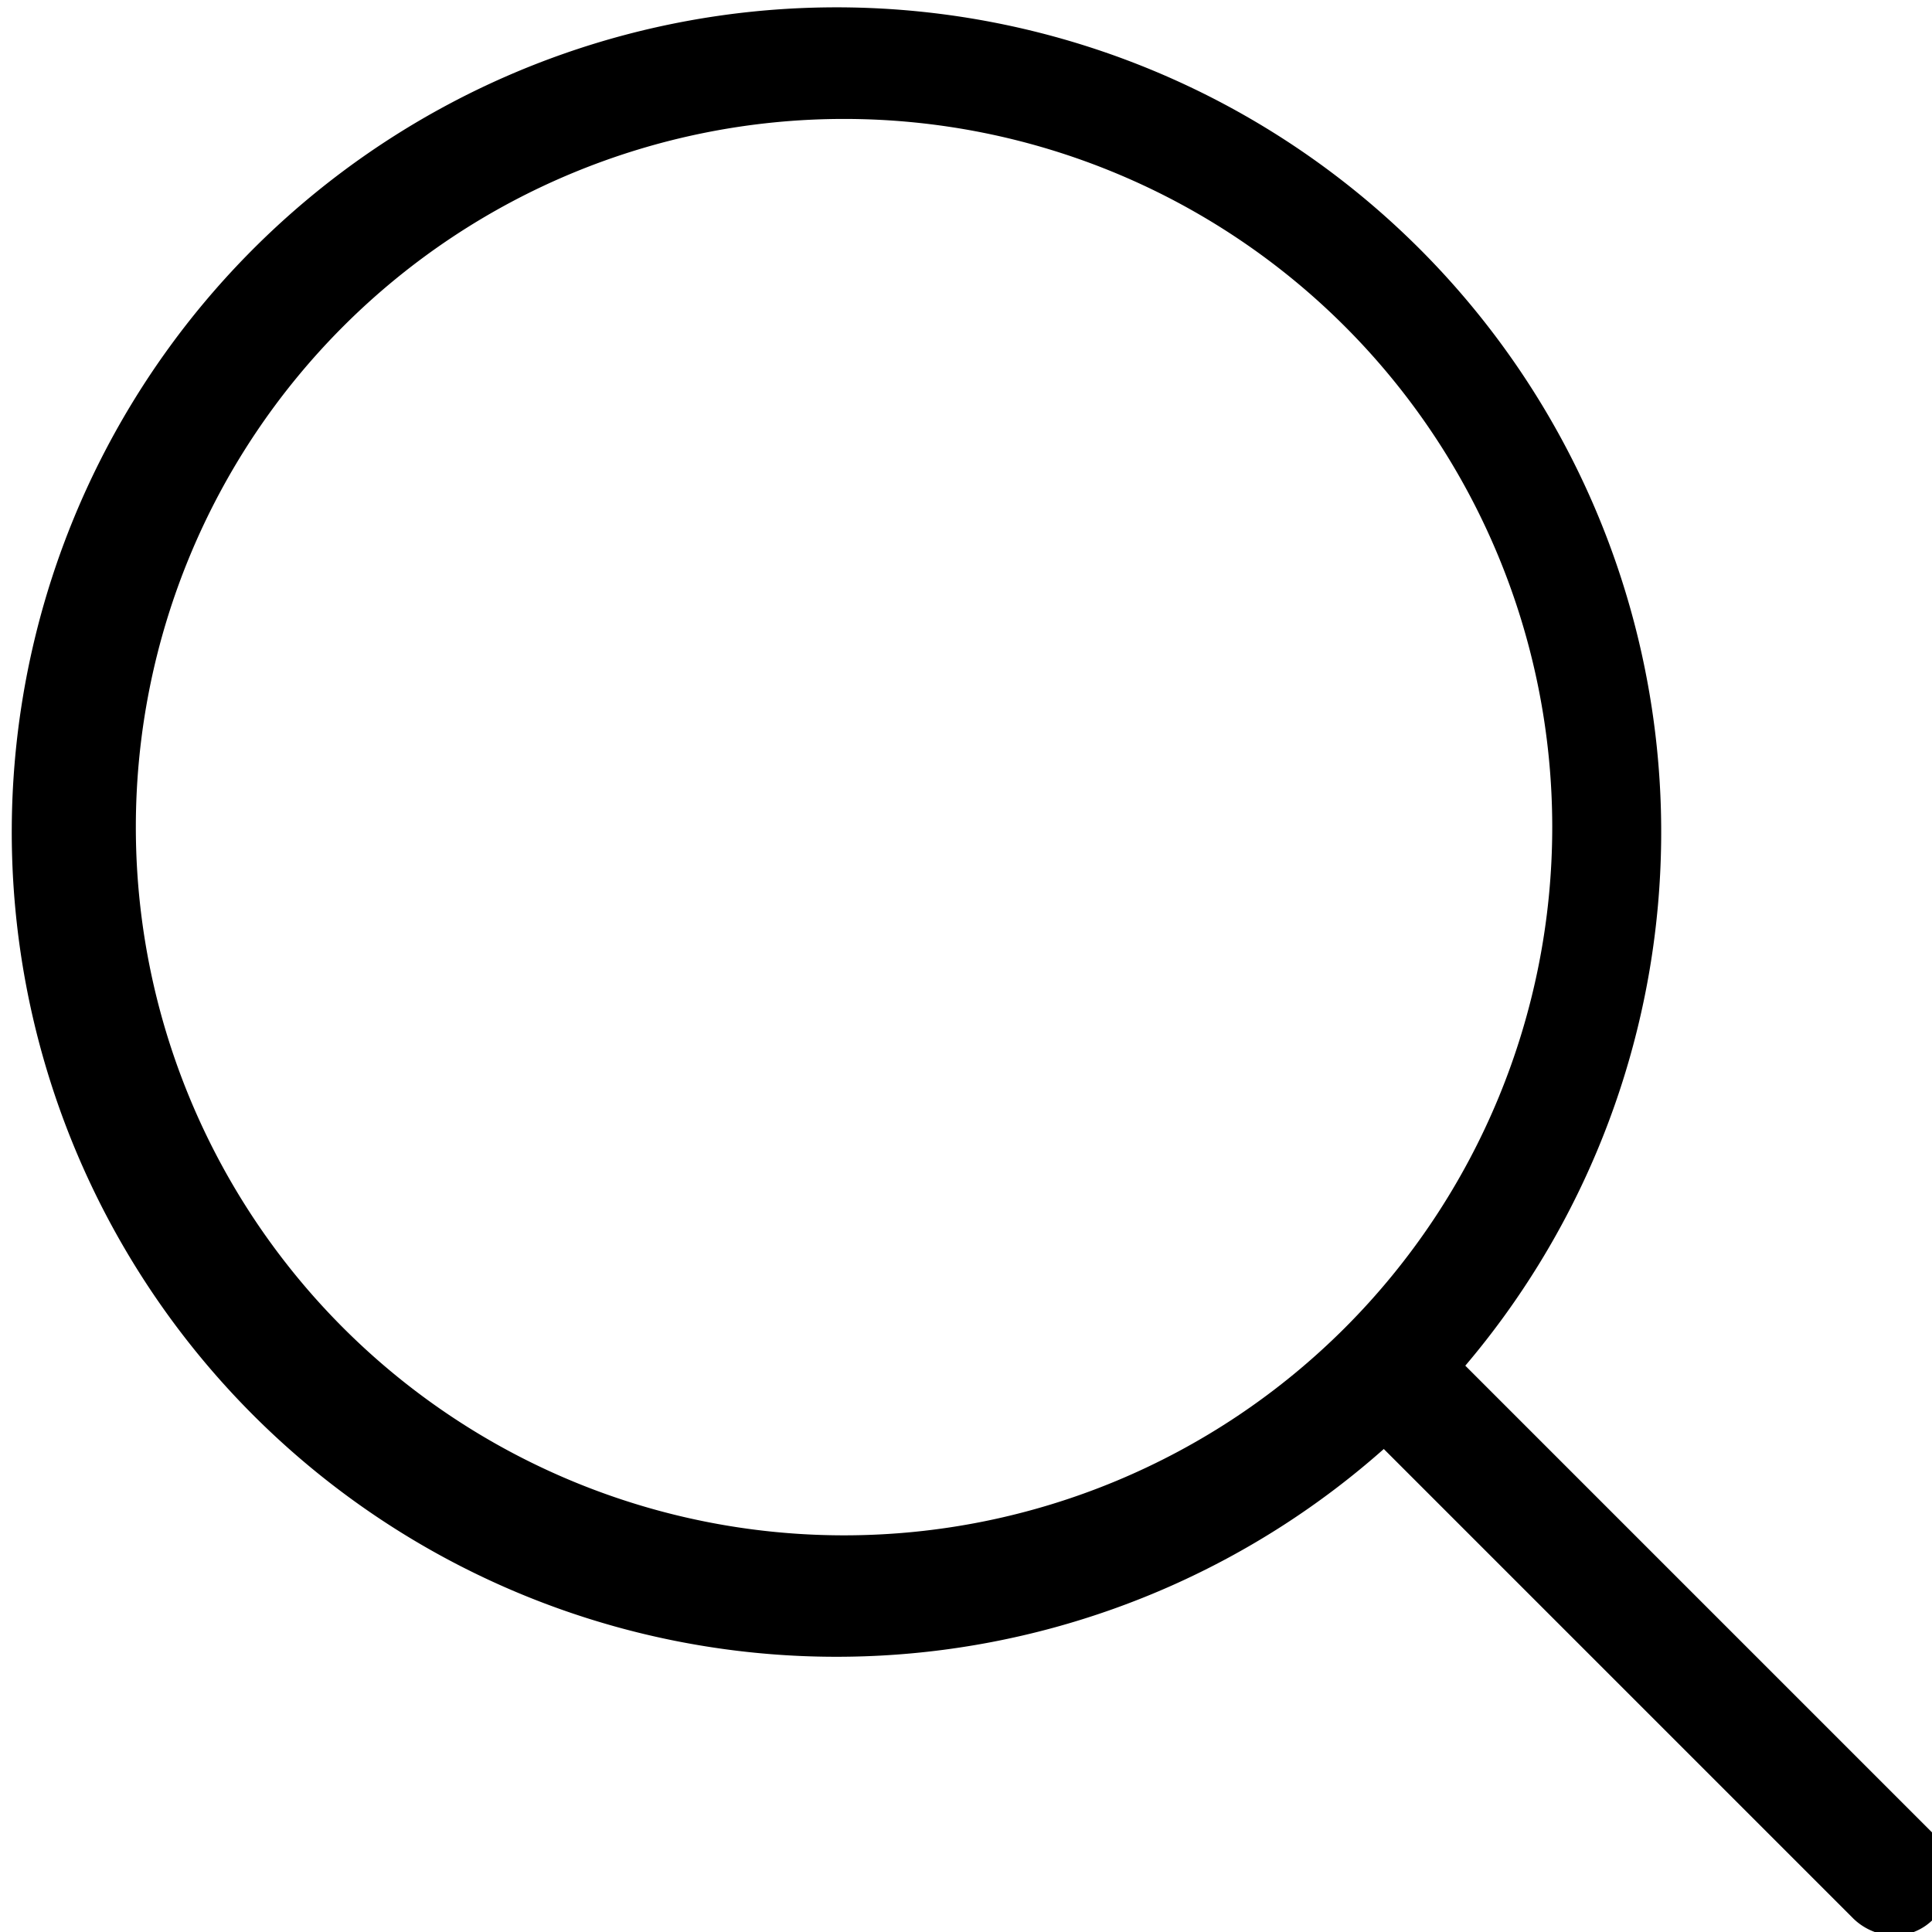 <svg xmlns="http://www.w3.org/2000/svg" viewBox="0 0 32 32"><title>recherche</title><g id="Mode_Isolation" data-name="Mode Isolation"><g id="Capa_1" data-name="Capa 1"><path d="M32.05,30.4l-7.78-7.78A13.66,13.66,0,1,0,22.92,24l7.78,7.78a1,1,0,0,0,.67.28.91.91,0,0,0,.66-.28A1,1,0,0,0,32.05,30.4ZM2.25,13.68A11.73,11.73,0,1,1,14,25.43,11.73,11.73,0,0,1,2.25,13.68Z"/></g></g></svg>